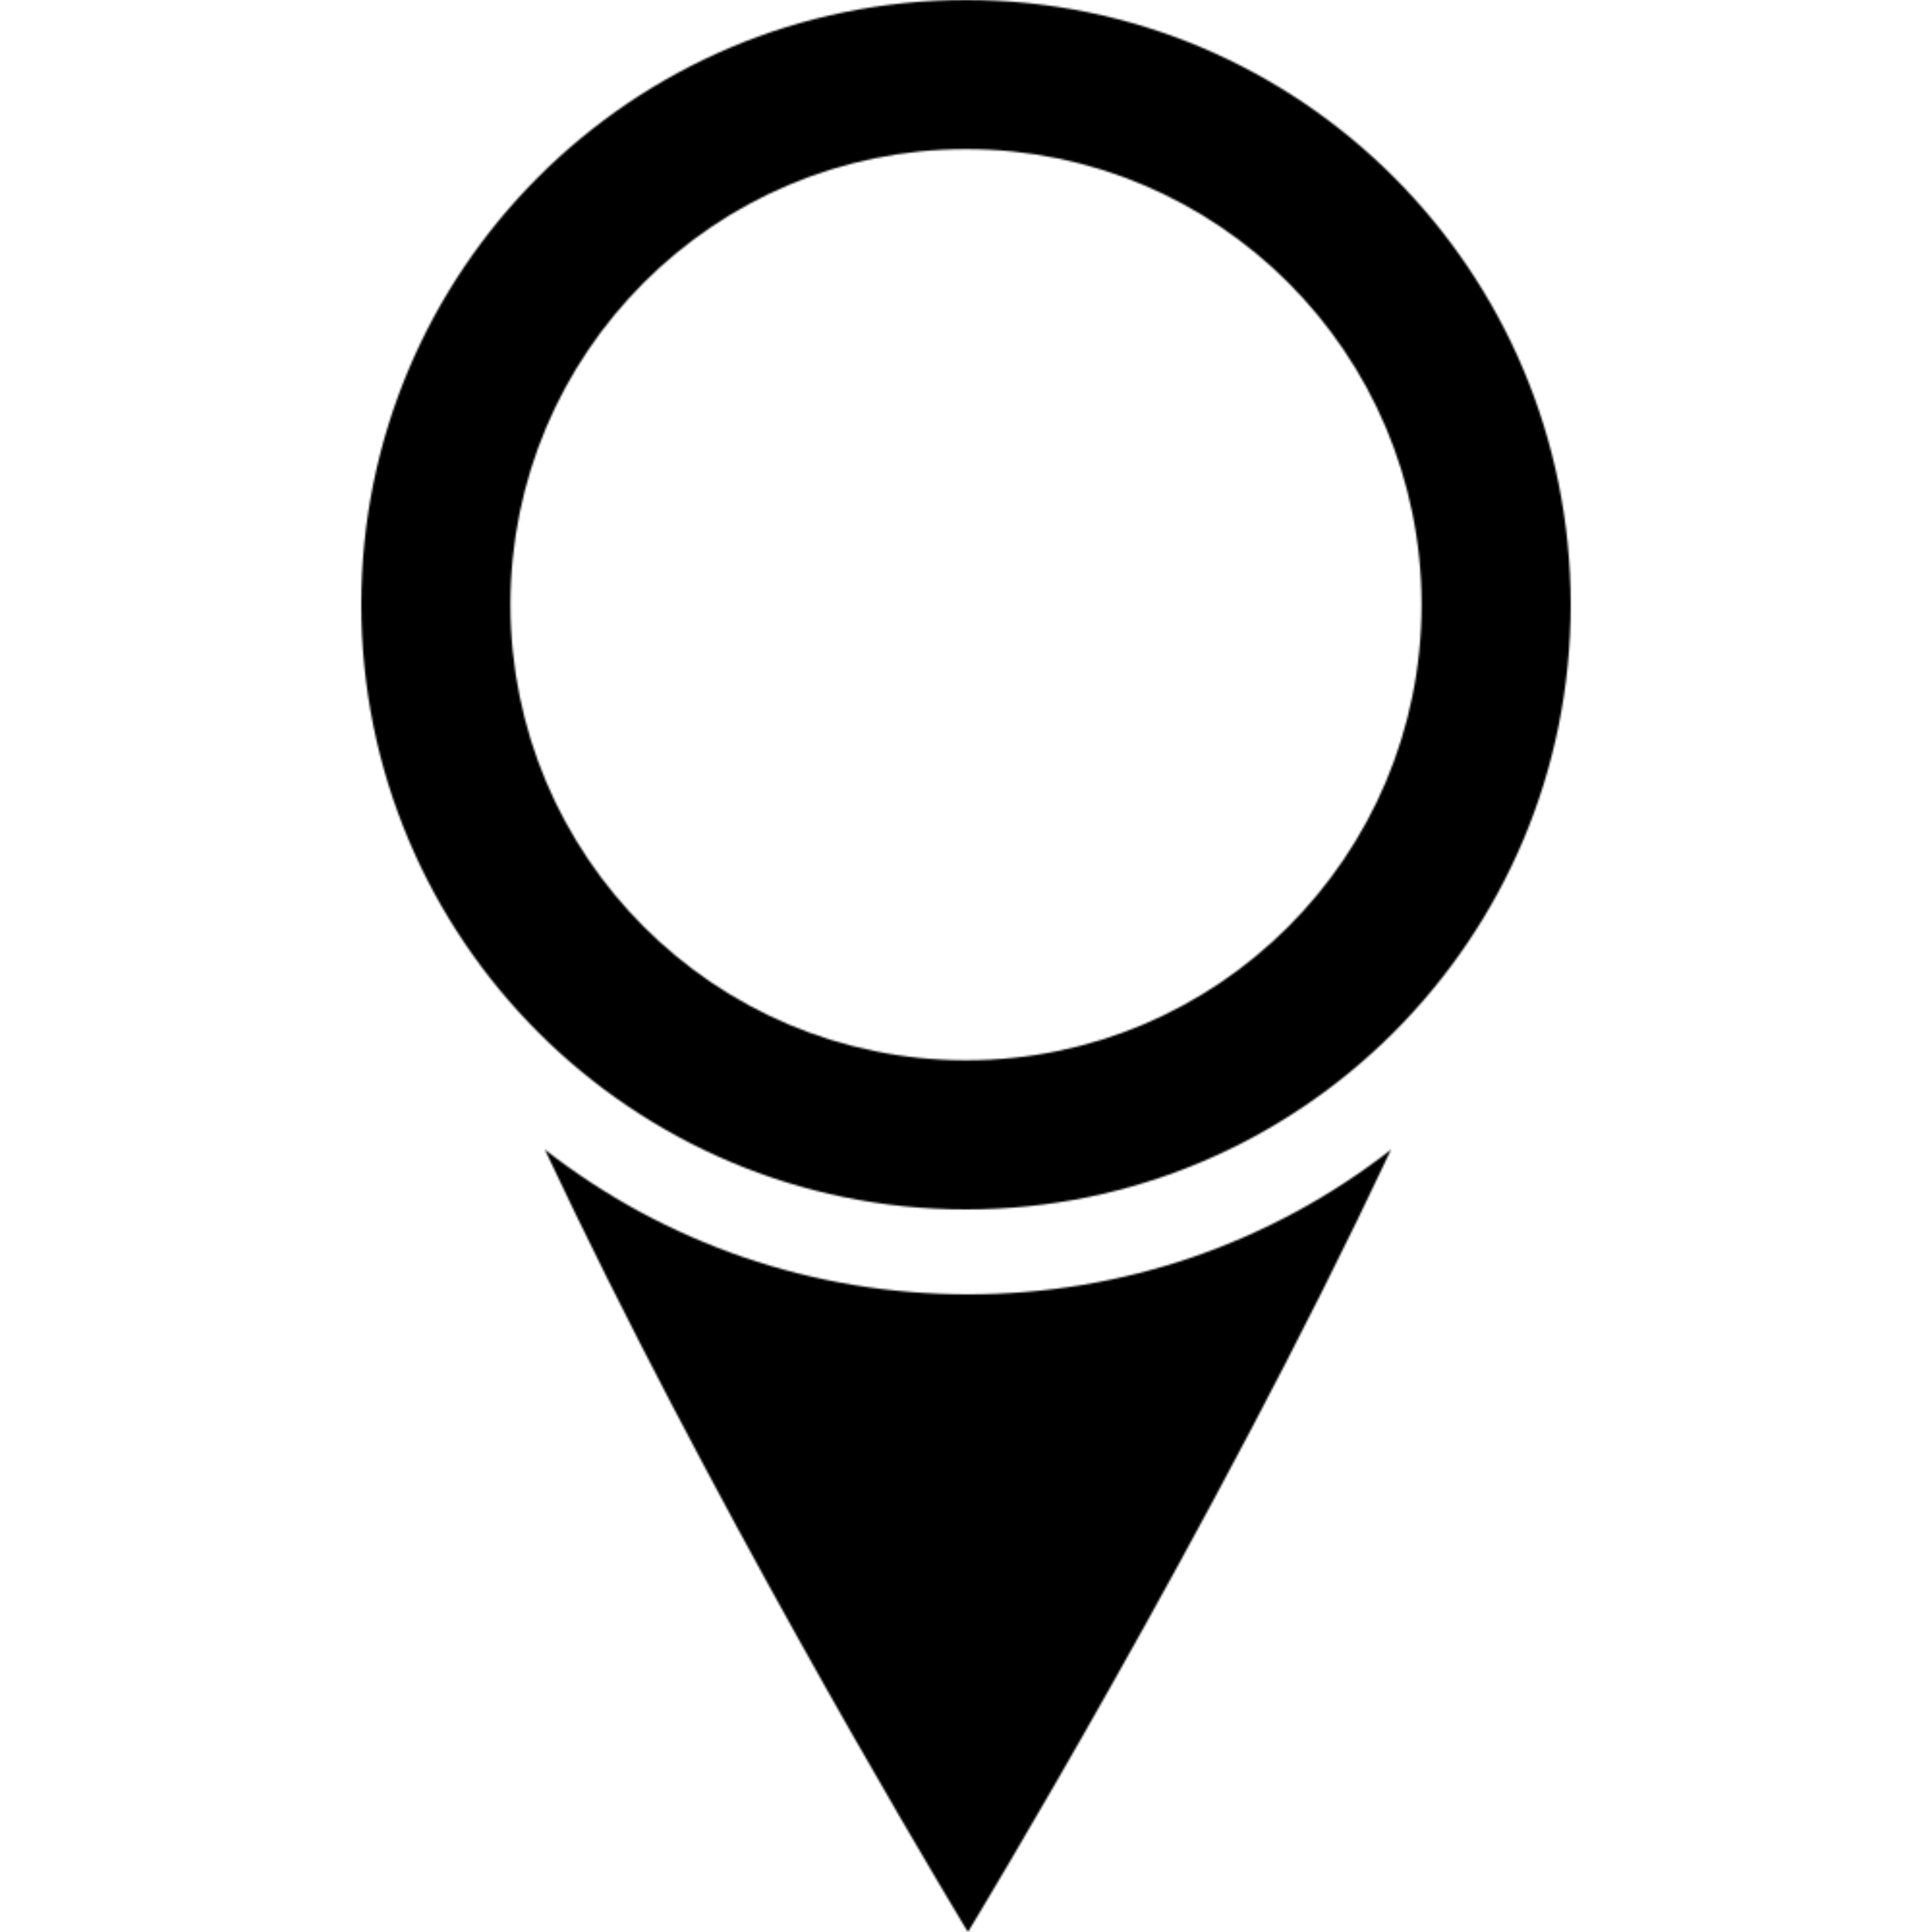 <?xml version="1.0" encoding="UTF-8"?>
<svg  viewBox="0 0 1000 1000" version="1.1" xmlns="http://www.w3.org/2000/svg" xmlns:xlink="http://www.w3.org/1999/xlink">
    <title>pin15</title>
    <defs>
        <path d="M95,595 C157.342,643.604 233.623,669.941 314.009,669.941 C394.377,669.941 470.658,643.604 533,595.037 C440.893,791.23 314.009,1000 314.009,1000 C314.009,1000 313.197,998.664 311.656,996.105 L310.364,993.958 C288.977,958.368 177.897,771.591 95,595 Z M313.019,0 C485.992,0 626,139.989 626,312.981 C626,485.974 486.029,626 313.019,626 C140.026,626 0,486.011 0,312.981 C0,140.008 139.989,0 313.019,0 Z M313.019,77.204 C182.784,77.204 77.204,182.765 77.204,312.981 C77.204,443.216 182.784,548.796 313.019,548.796 C443.235,548.796 548.814,443.216 548.814,312.981 C548.814,182.765 443.235,77.204 313.019,77.204 Z" id="path-1"></path>
    </defs>
    <g id="pin15" stroke="none" stroke-width="1" fill="none" fill-rule="evenodd">
        <g transform="translate(187, 0)">
            <mask id="mask-2" fill="white">
                <use xlink:href="#path-1"></use>
            </mask>
            <g id="Combined-Shape"></g>
            <polygon id="fill" fill="currentColor" mask="url(#mask-2)" points="-6661.958 3389.71 4814.166 3389.71 4814.166 -2163.217 -6661.958 -2163.217"></polygon>
        </g>
    </g>
</svg>